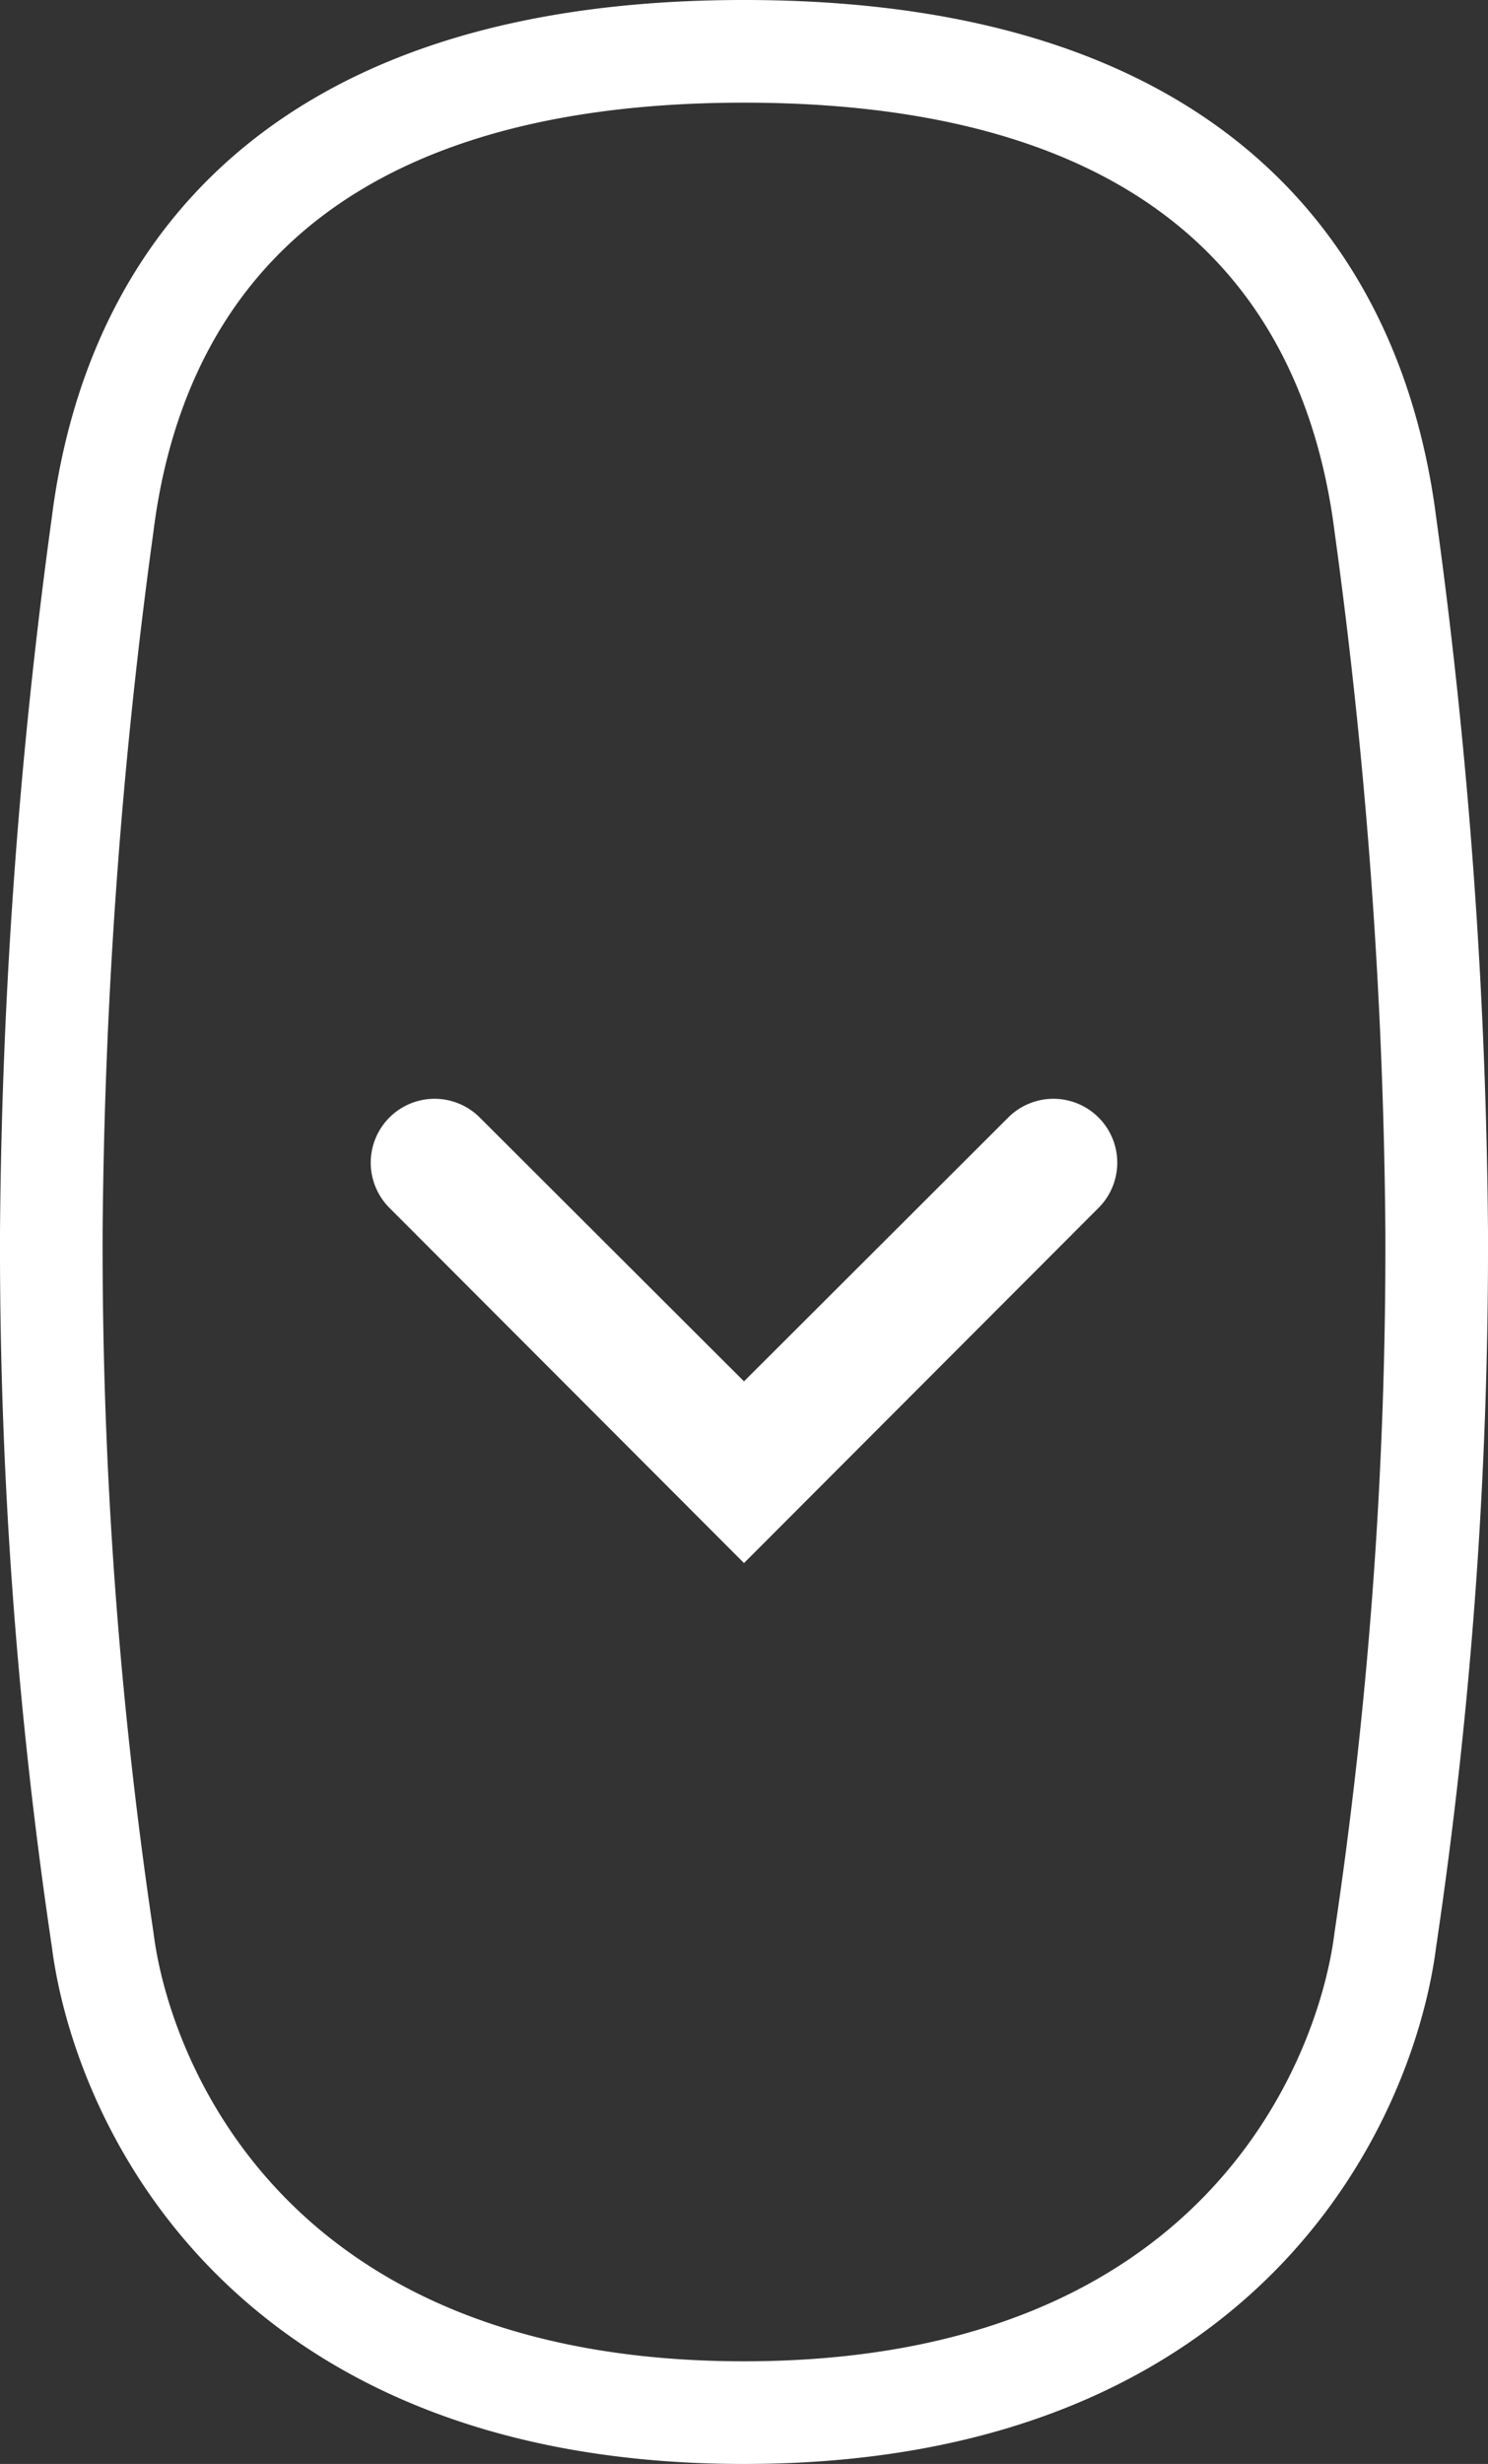 <svg id="Layout" xmlns="http://www.w3.org/2000/svg" viewBox="0 0 29 48">
    <rect x="0" y="0" width="29" height="48" fill="#333333" stroke="none"/>
    <defs>
        <style>.cls-1{fill:none;stroke:#fff;stroke-miterlimit:10;stroke-width:2px;}.cls-2{fill:#fff;}</style>
    </defs>
    <path fill="none" stroke="#fff" class="cls-1" d="M649.11,375.62c-.51-4-2.94-9.22-12.5-9.22s-12,5.24-12.5,9.22a106.86,106.86,0,0,0-1,13.78,91.69,91.69,0,0,0,1,13.78c.36,2.88,2.94,9.22,12.5,9.22s12.14-6.34,12.5-9.22a91.69,91.69,0,0,0,1-13.78A106.86,106.86,0,0,0,649.11,375.62Z" transform="translate(-622.11 -365.4)"/>
    <path fill="#fff" class="cls-2" d="M643.52,388.93l-6.91,6.92-6.91-6.92a1.24,1.24,0,0,1,1.76-1.76l5.15,5.14,5.15-5.14a1.24,1.24,0,0,1,1.76,1.76Z" transform="translate(-622.11 -365.4)"/>
</svg>